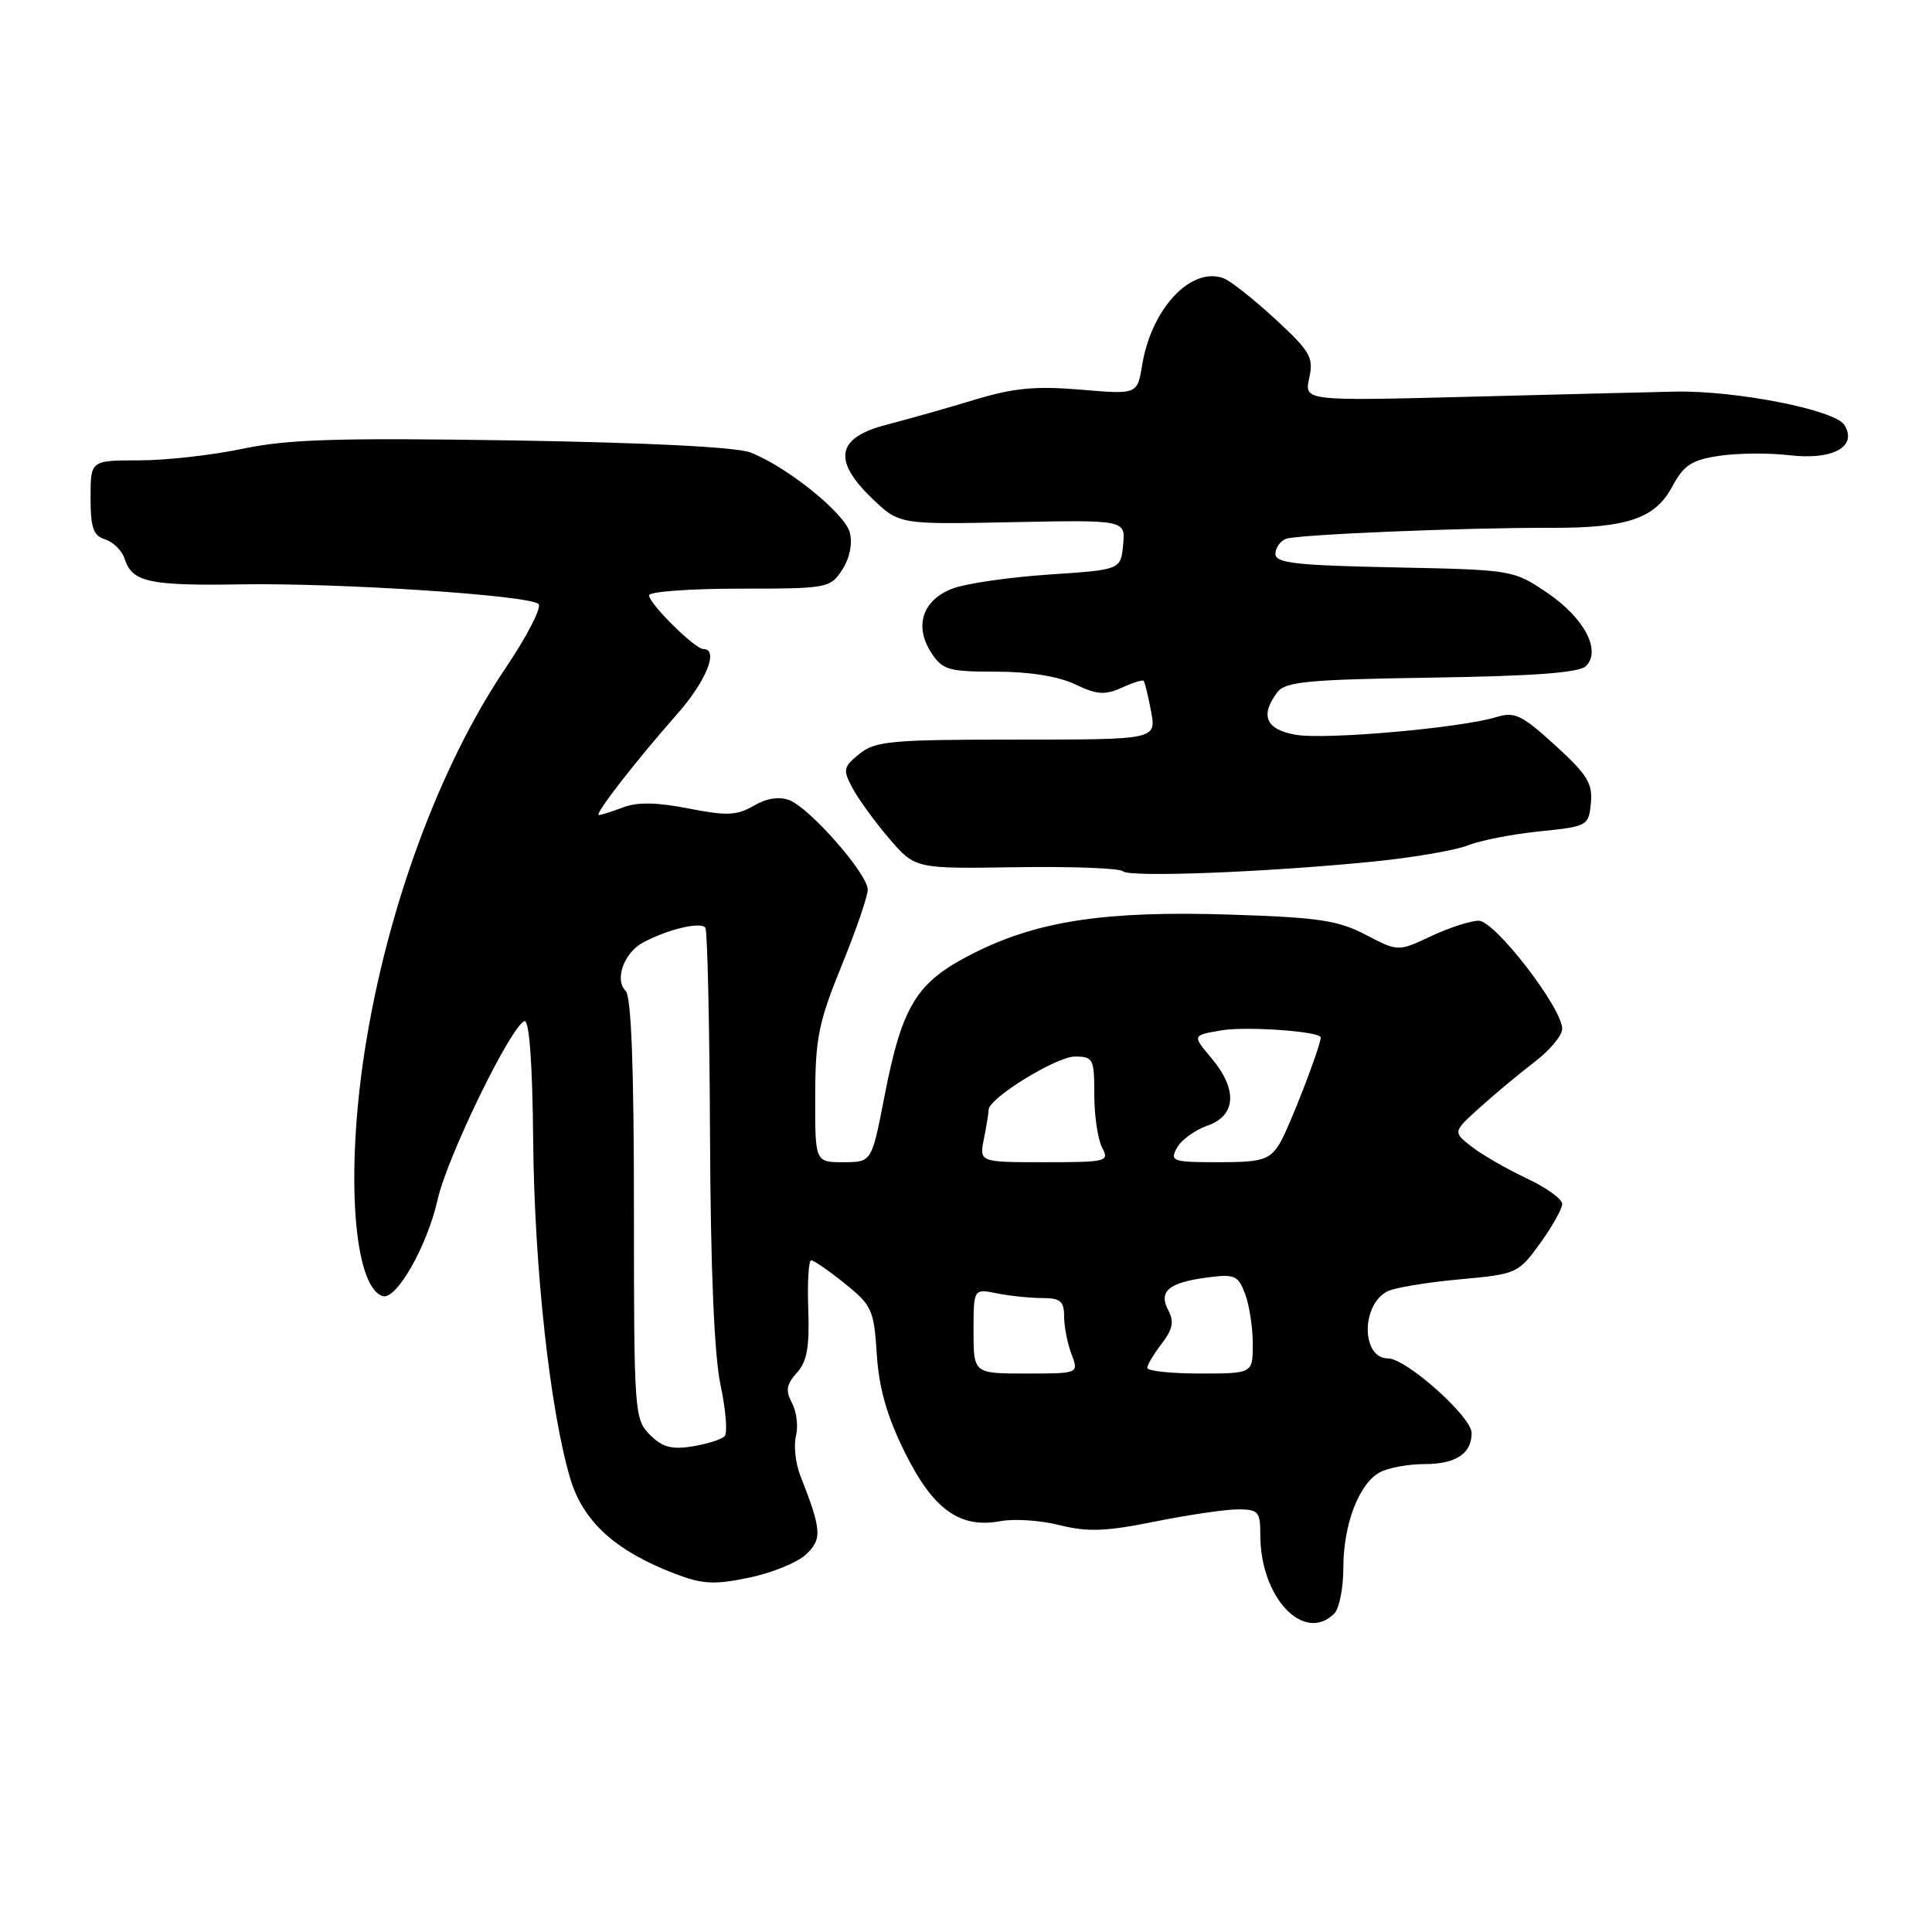 <?xml version="1.0" encoding="UTF-8" standalone="no"?>
<!DOCTYPE svg PUBLIC "-//W3C//DTD SVG 1.1//EN" "http://www.w3.org/Graphics/SVG/1.1/DTD/svg11.dtd" >
<svg xmlns="http://www.w3.org/2000/svg" xmlns:xlink="http://www.w3.org/1999/xlink" version="1.1" viewBox="0 0 256 256">
 <g >
 <path fill="currentColor"
d=" M 176.80 213.80 C 177.46 213.14 178.00 210.43 178.00 207.77 C 178.00 201.99 180.07 196.57 182.85 195.08 C 183.96 194.49 186.61 194.00 188.73 194.00 C 192.90 194.00 195.00 192.62 195.00 189.88 C 195.00 187.73 186.34 180.00 183.93 180.00 C 180.40 180.00 180.31 172.95 183.82 171.12 C 184.74 170.64 189.01 169.92 193.31 169.53 C 200.99 168.83 201.17 168.75 204.06 164.76 C 205.68 162.53 207.00 160.17 207.00 159.52 C 207.00 158.87 204.86 157.34 202.25 156.12 C 199.64 154.89 196.38 153.01 195.00 151.94 C 192.50 149.99 192.50 149.99 196.09 146.75 C 198.07 144.96 201.33 142.24 203.34 140.71 C 205.36 139.17 207.00 137.20 207.00 136.33 C 207.00 133.56 198.08 122.00 195.94 122.00 C 194.86 122.00 192.02 122.92 189.62 124.05 C 185.25 126.10 185.25 126.10 180.96 123.86 C 177.30 121.95 174.68 121.56 163.02 121.19 C 146.49 120.66 137.53 122.01 128.99 126.31 C 121.40 130.14 119.54 133.14 117.15 145.51 C 115.50 153.99 115.50 153.99 111.75 154.00 C 108.00 154.00 108.00 154.00 108.02 145.25 C 108.03 137.59 108.47 135.44 111.50 128.00 C 113.41 123.33 114.97 118.78 114.98 117.89 C 115.00 115.83 107.32 107.06 104.58 106.02 C 103.24 105.51 101.56 105.78 99.86 106.77 C 97.62 108.07 96.30 108.12 91.24 107.13 C 87.05 106.30 84.45 106.26 82.57 106.98 C 81.08 107.54 79.64 108.00 79.35 108.00 C 78.68 108.00 84.21 100.87 89.71 94.64 C 93.58 90.26 95.30 86.00 93.19 86.00 C 92.08 86.00 86.00 79.98 86.00 78.88 C 86.00 78.40 91.39 78.00 97.98 78.00 C 109.64 78.00 110.00 77.93 111.59 75.51 C 112.58 73.99 112.98 72.07 112.61 70.59 C 111.97 68.03 104.30 61.84 99.42 59.95 C 97.60 59.24 85.74 58.65 68.00 58.36 C 44.83 58.00 38.13 58.20 32.18 59.46 C 28.16 60.31 21.97 61.00 18.43 61.00 C 12.00 61.00 12.00 61.00 12.00 65.93 C 12.00 69.94 12.36 70.98 13.95 71.48 C 15.02 71.82 16.18 72.98 16.52 74.05 C 17.50 77.14 19.75 77.63 32.00 77.43 C 45.10 77.23 70.08 78.87 71.35 80.03 C 71.82 80.45 69.85 84.28 66.98 88.54 C 58.23 101.50 51.25 120.47 48.33 139.21 C 45.78 155.64 46.86 170.48 50.70 171.74 C 52.50 172.33 56.60 165.13 57.99 158.95 C 59.25 153.29 67.74 135.86 69.50 135.31 C 70.13 135.11 70.56 140.94 70.65 151.25 C 70.81 168.00 72.88 186.88 75.56 195.91 C 77.26 201.62 81.55 205.52 89.47 208.54 C 93.09 209.92 94.66 210.01 99.25 209.05 C 102.25 208.43 105.65 207.05 106.79 205.98 C 108.97 203.95 108.88 202.74 106.05 195.54 C 105.41 193.91 105.15 191.54 105.47 190.27 C 105.79 189.00 105.55 187.03 104.94 185.90 C 104.07 184.26 104.20 183.44 105.59 181.90 C 106.93 180.42 107.28 178.49 107.10 173.49 C 106.97 169.92 107.14 167.00 107.49 167.00 C 107.83 167.00 109.84 168.38 111.95 170.08 C 115.53 172.96 115.80 173.56 116.18 179.43 C 116.46 183.91 117.51 187.60 119.85 192.36 C 123.62 200.00 127.16 202.57 132.55 201.56 C 134.37 201.22 137.91 201.45 140.42 202.09 C 144.12 203.02 146.52 202.93 153.01 201.62 C 157.43 200.73 162.38 200.00 164.02 200.00 C 166.75 200.00 167.00 200.29 167.00 203.43 C 167.00 211.69 172.79 217.81 176.80 213.80 Z  M 182.00 114.16 C 187.22 113.64 192.85 112.67 194.50 112.02 C 196.15 111.36 200.43 110.52 204.00 110.16 C 210.36 109.51 210.51 109.44 210.80 106.42 C 211.05 103.81 210.32 102.62 206.06 98.75 C 201.63 94.71 200.70 94.27 198.26 95.02 C 193.64 96.45 175.74 98.04 171.75 97.37 C 167.75 96.70 166.91 94.82 169.25 91.73 C 170.32 90.32 173.26 90.04 189.70 89.79 C 203.35 89.58 209.26 89.14 210.15 88.26 C 212.21 86.19 209.91 81.86 204.99 78.53 C 200.53 75.52 200.40 75.50 184.75 75.18 C 171.74 74.92 169.00 74.61 169.00 73.40 C 169.00 72.60 169.63 71.70 170.39 71.40 C 171.89 70.83 194.08 69.90 205.46 69.94 C 215.55 69.98 219.30 68.72 221.55 64.53 C 223.12 61.62 224.13 60.95 227.81 60.40 C 230.22 60.04 234.35 60.00 236.99 60.31 C 242.84 61.01 246.17 59.21 244.39 56.31 C 243.17 54.32 230.09 51.74 222.00 51.89 C 219.53 51.94 207.44 52.24 195.15 52.56 C 172.81 53.14 172.81 53.14 173.48 50.10 C 174.08 47.36 173.63 46.57 168.97 42.27 C 166.13 39.65 163.06 37.22 162.15 36.88 C 157.84 35.26 152.57 40.87 151.34 48.38 C 150.70 52.27 150.70 52.27 143.18 51.63 C 137.19 51.13 134.31 51.40 129.08 52.99 C 125.46 54.09 120.25 55.56 117.50 56.27 C 110.87 57.97 110.27 60.94 115.52 66.01 C 119.14 69.50 119.14 69.50 134.14 69.19 C 149.13 68.89 149.13 68.89 148.82 72.19 C 148.50 75.50 148.50 75.50 139.00 76.13 C 133.78 76.48 128.03 77.31 126.24 77.98 C 122.24 79.48 121.09 82.96 123.41 86.51 C 124.89 88.77 125.69 89.00 131.99 89.00 C 136.41 89.00 140.20 89.61 142.44 90.67 C 145.33 92.05 146.41 92.13 148.60 91.14 C 150.06 90.47 151.39 90.05 151.54 90.21 C 151.69 90.37 152.14 92.19 152.52 94.25 C 153.22 98.00 153.22 98.00 134.72 98.00 C 118.06 98.00 115.99 98.19 113.88 99.89 C 111.73 101.64 111.66 101.99 112.97 104.44 C 113.75 105.90 115.93 108.90 117.82 111.11 C 121.26 115.12 121.26 115.12 134.65 114.91 C 142.01 114.80 148.36 115.04 148.77 115.44 C 149.60 116.29 167.80 115.58 182.00 114.16 Z  M 86.11 190.11 C 84.06 188.06 84.00 187.16 84.00 160.20 C 84.00 141.33 83.65 132.05 82.90 131.30 C 81.40 129.80 82.68 126.24 85.21 124.89 C 88.53 123.11 92.93 122.08 93.47 122.95 C 93.74 123.40 94.02 135.85 94.08 150.63 C 94.16 168.15 94.64 179.59 95.47 183.50 C 96.17 186.80 96.42 189.85 96.03 190.29 C 95.65 190.72 93.73 191.33 91.78 191.65 C 89.00 192.10 87.77 191.77 86.11 190.11 Z  M 129.00 176.38 C 129.00 170.75 129.00 170.75 132.12 171.38 C 133.84 171.72 136.54 172.00 138.12 172.00 C 140.50 172.00 141.00 172.42 141.00 174.43 C 141.00 175.77 141.44 178.02 141.98 179.43 C 142.95 182.00 142.95 182.00 135.98 182.00 C 129.00 182.00 129.00 182.00 129.00 176.38 Z  M 152.02 181.25 C 152.03 180.84 152.90 179.39 153.94 178.03 C 155.38 176.16 155.59 175.11 154.83 173.67 C 153.47 171.13 154.80 169.97 159.85 169.29 C 163.61 168.79 164.04 168.97 164.98 171.44 C 165.54 172.92 166.00 175.90 166.00 178.07 C 166.00 182.00 166.00 182.00 159.00 182.00 C 155.15 182.00 152.01 181.66 152.02 181.25 Z  M 130.38 150.88 C 130.72 149.16 131.00 147.43 131.00 147.04 C 131.00 145.53 139.97 140.00 142.41 140.00 C 144.86 140.00 145.00 140.28 145.00 145.07 C 145.00 147.85 145.47 151.00 146.04 152.07 C 147.02 153.91 146.66 154.00 138.41 154.00 C 129.75 154.00 129.75 154.00 130.38 150.88 Z  M 155.94 152.11 C 156.50 151.06 158.32 149.74 159.98 149.16 C 163.82 147.82 164.02 144.36 160.49 140.17 C 157.97 137.18 157.97 137.18 161.90 136.52 C 165.16 135.97 175.00 136.67 175.00 137.46 C 175.00 138.67 170.63 149.92 169.46 151.70 C 168.14 153.71 167.14 154.00 161.44 154.00 C 155.36 154.00 155.00 153.87 155.94 152.11 Z "/>
</g>
</svg>